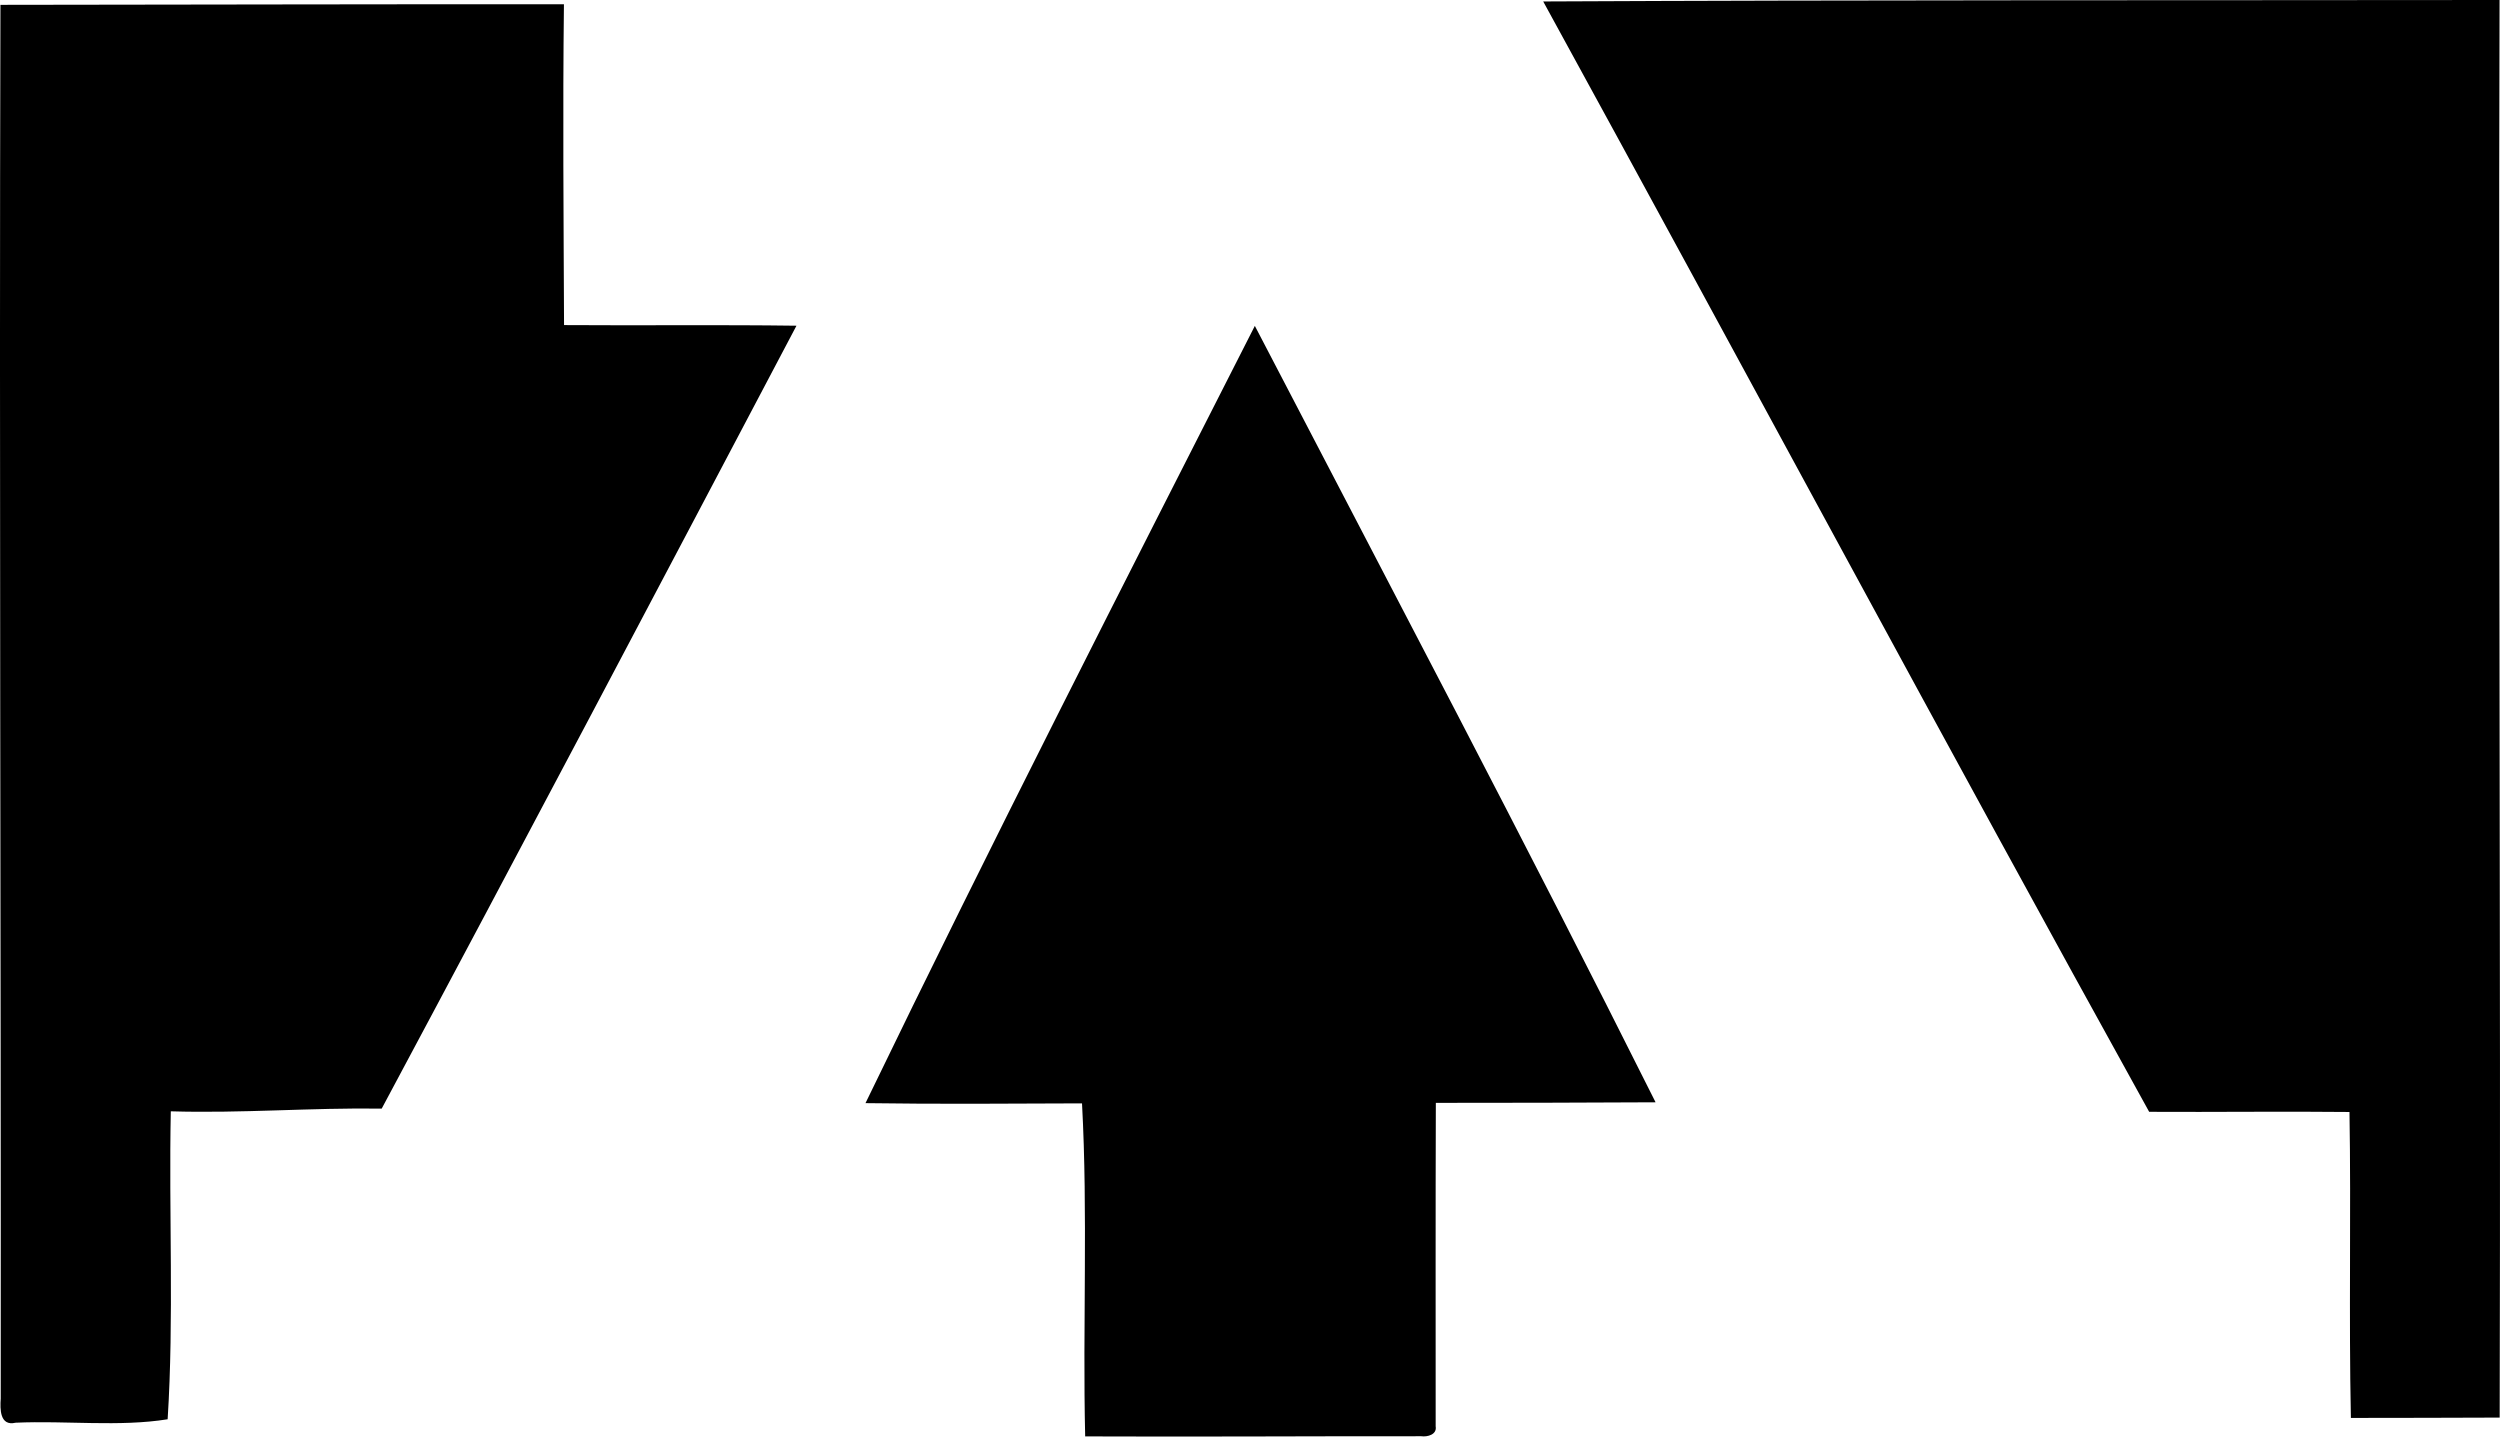 <svg enable-background="new 0 0 44.38 25.503" viewBox="0 0 44.38 25.503" xmlns="http://www.w3.org/2000/svg"><path d="m27.395.026c5.658-.028 11.318-.019 16.977-.026-.024 8.388.024 16.776.002 25.165-.881.004-1.761.005-2.641.006-.038-1.81.005-3.62-.025-5.431-1.185-.013-2.37.004-3.556-.003-3.625-6.549-7.16-13.148-10.757-19.711z"/><path d="m.008.086c3.334-.003 6.669-.013 10.003-.01-.022 1.899-.006 3.797.002 5.695 1.375.01 2.75-.008 4.126.011-2.445 4.637-4.89 9.276-7.363 13.898-1.249-.018-2.495.086-3.744.048-.037 1.818.058 3.669-.056 5.467-.859.138-1.806.021-2.699.061-.281.066-.277-.241-.264-.427.006-8.247-.028-16.495-.005-24.743z"/><path d="m15.364 19.583c2.239-4.628 4.58-9.213 6.912-13.798 2.386 4.587 4.801 9.16 7.114 13.783-1.3.006-2.601.011-3.901.01-.006 1.915-.003 3.829-.003 5.743.026.145-.145.191-.256.175-1.989-.002-3.978.012-5.966.003-.046-1.97.05-3.946-.056-5.912-1.282.005-2.563.015-3.844-.004z"/></svg>